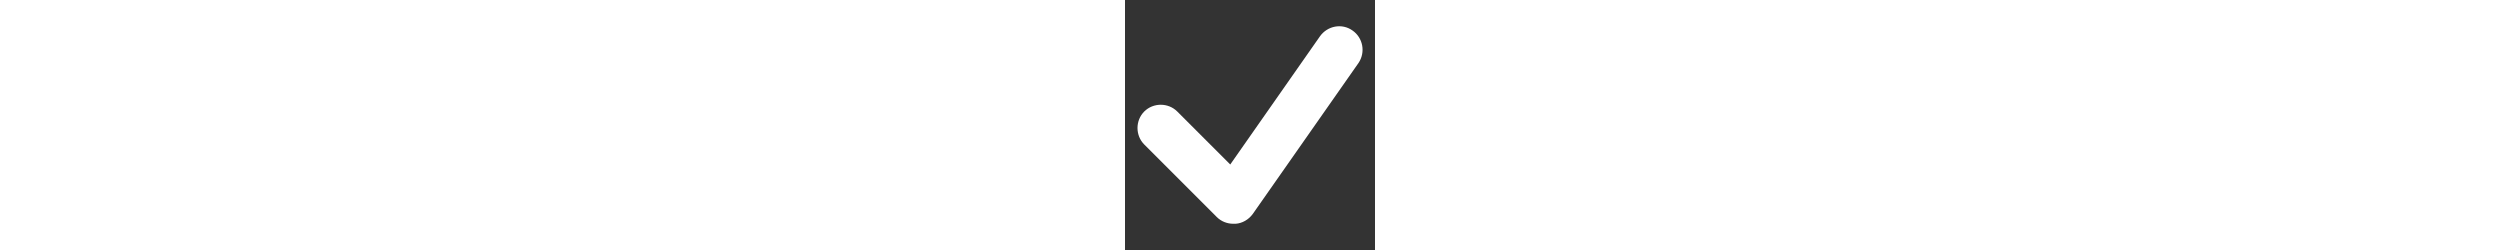 <svg height="10" fill="#FFFFFF" xmlns="http://www.w3.org/2000/svg" xmlns:xlink="http://www.w3.org/1999/xlink" version="1.1" x="0px" y="0px" viewBox="0 0 100 100" enable-background="new 0 0 100 100" xml:space="preserve"><rect x="0" y="0" width="100" height="100" fill="#333333" stroke="none"/><path d="M91,12.2c-4.2-3-10-1.9-13,2.3L42.1,65.8L20.9,44.6c-3.6-3.6-9.6-3.6-13.2,0c-3.6,3.6-3.6,9.6,0,13.2l29,29  c1.8,1.8,4.2,2.7,6.6,2.7c0,0,0,0,0.1,0c0,0,0.7,0,0.9,0c2.6-0.2,5.1-1.6,6.8-3.9l42.3-60.4C96.3,20.9,95.2,15.1,91,12.2z"/></svg>
